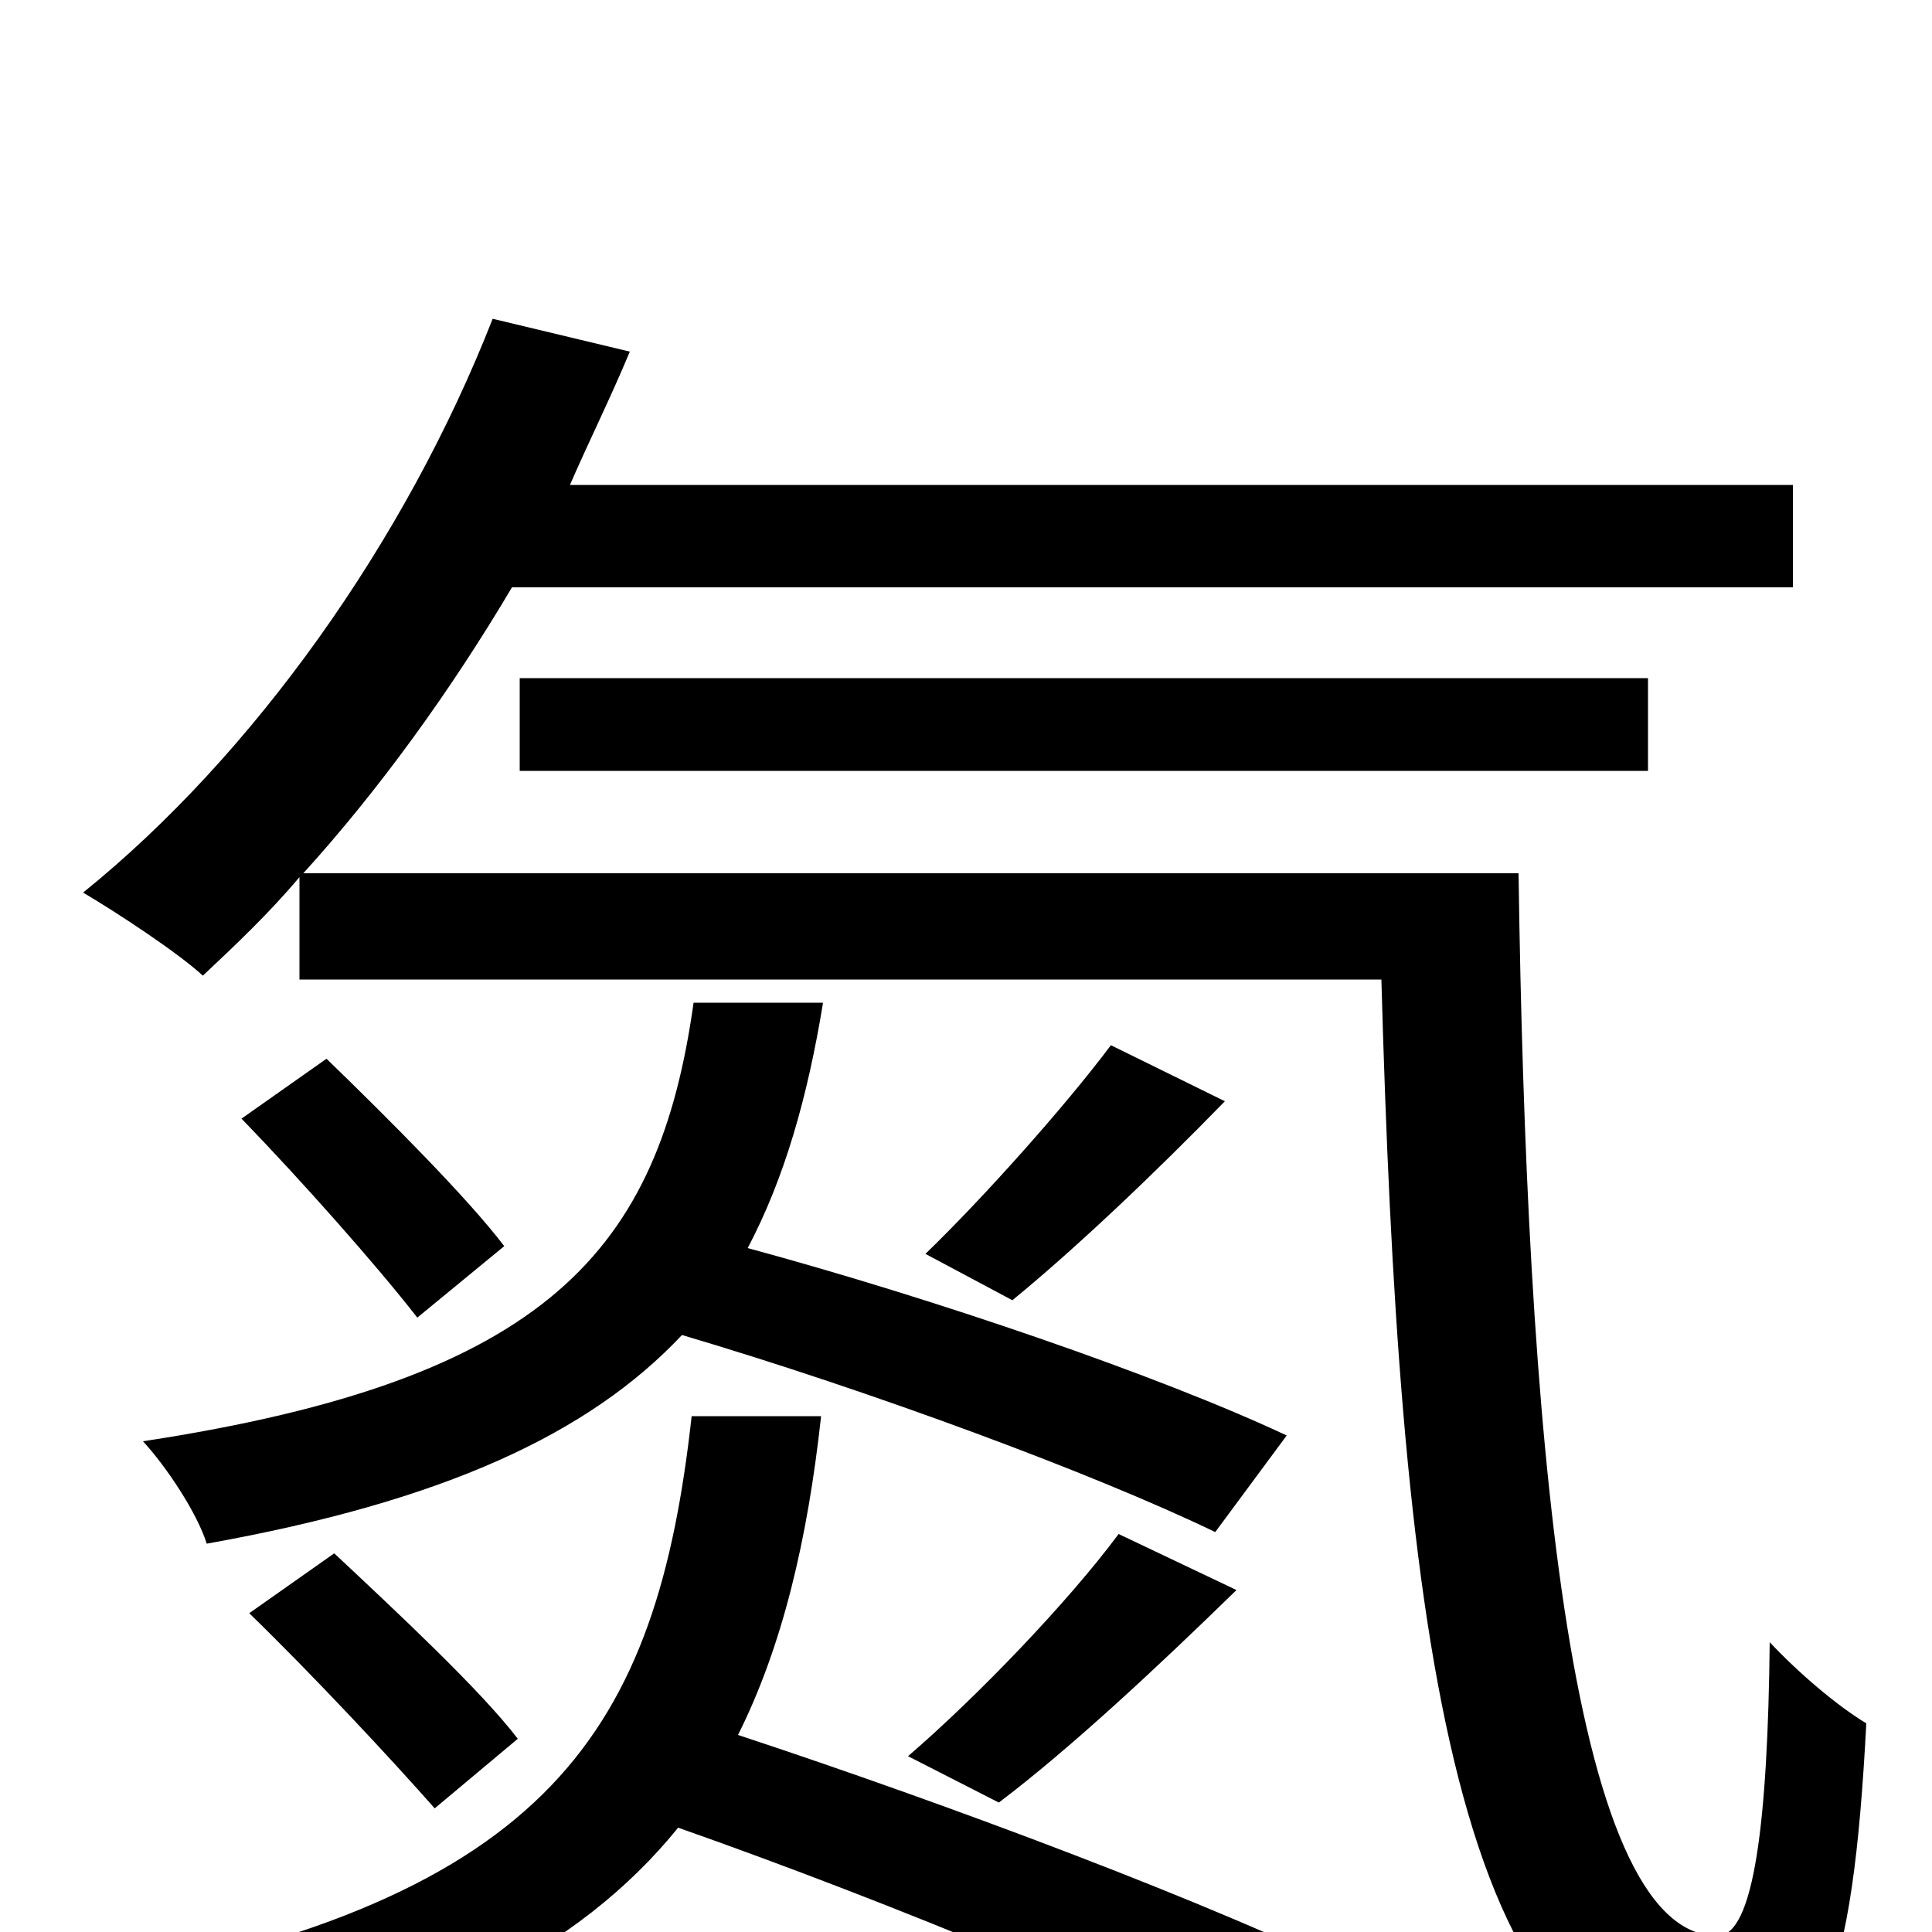 <svg xmlns="http://www.w3.org/2000/svg" viewBox="0 -1000 1000 1000">
	<path fill="#000000" d="M358 -267C340 -105 286 -17 46 27C58 39 75 64 80 80C218 52 300 9 351 -54C462 -15 594 40 665 77L706 24C630 -14 491 -66 382 -102C405 -148 418 -203 425 -267ZM666 -257C600 -288 483 -328 387 -354C406 -390 418 -432 426 -481H359C341 -353 284 -286 74 -254C86 -241 102 -217 107 -201C230 -223 305 -258 353 -309C451 -280 567 -237 629 -207ZM125 -421C156 -389 195 -345 216 -318L261 -355C242 -380 201 -421 169 -452ZM575 -459C551 -427 509 -380 479 -351L524 -327C557 -354 598 -393 634 -430ZM517 -67C554 -95 599 -137 640 -177L579 -206C553 -171 506 -122 470 -91ZM129 -165C162 -133 203 -89 225 -64L268 -100C249 -125 205 -166 173 -196ZM157 -548C196 -591 233 -642 265 -696H928V-749H295C305 -772 316 -794 326 -818L255 -835C210 -720 131 -609 43 -538C60 -528 92 -507 105 -495C122 -511 139 -527 155 -546V-493H715C724 -171 750 74 884 74C943 74 959 25 966 -108C951 -117 931 -134 916 -150C915 -58 908 2 889 2C811 2 790 -266 786 -548ZM853 -601V-649H269V-601Z"/>
</svg>